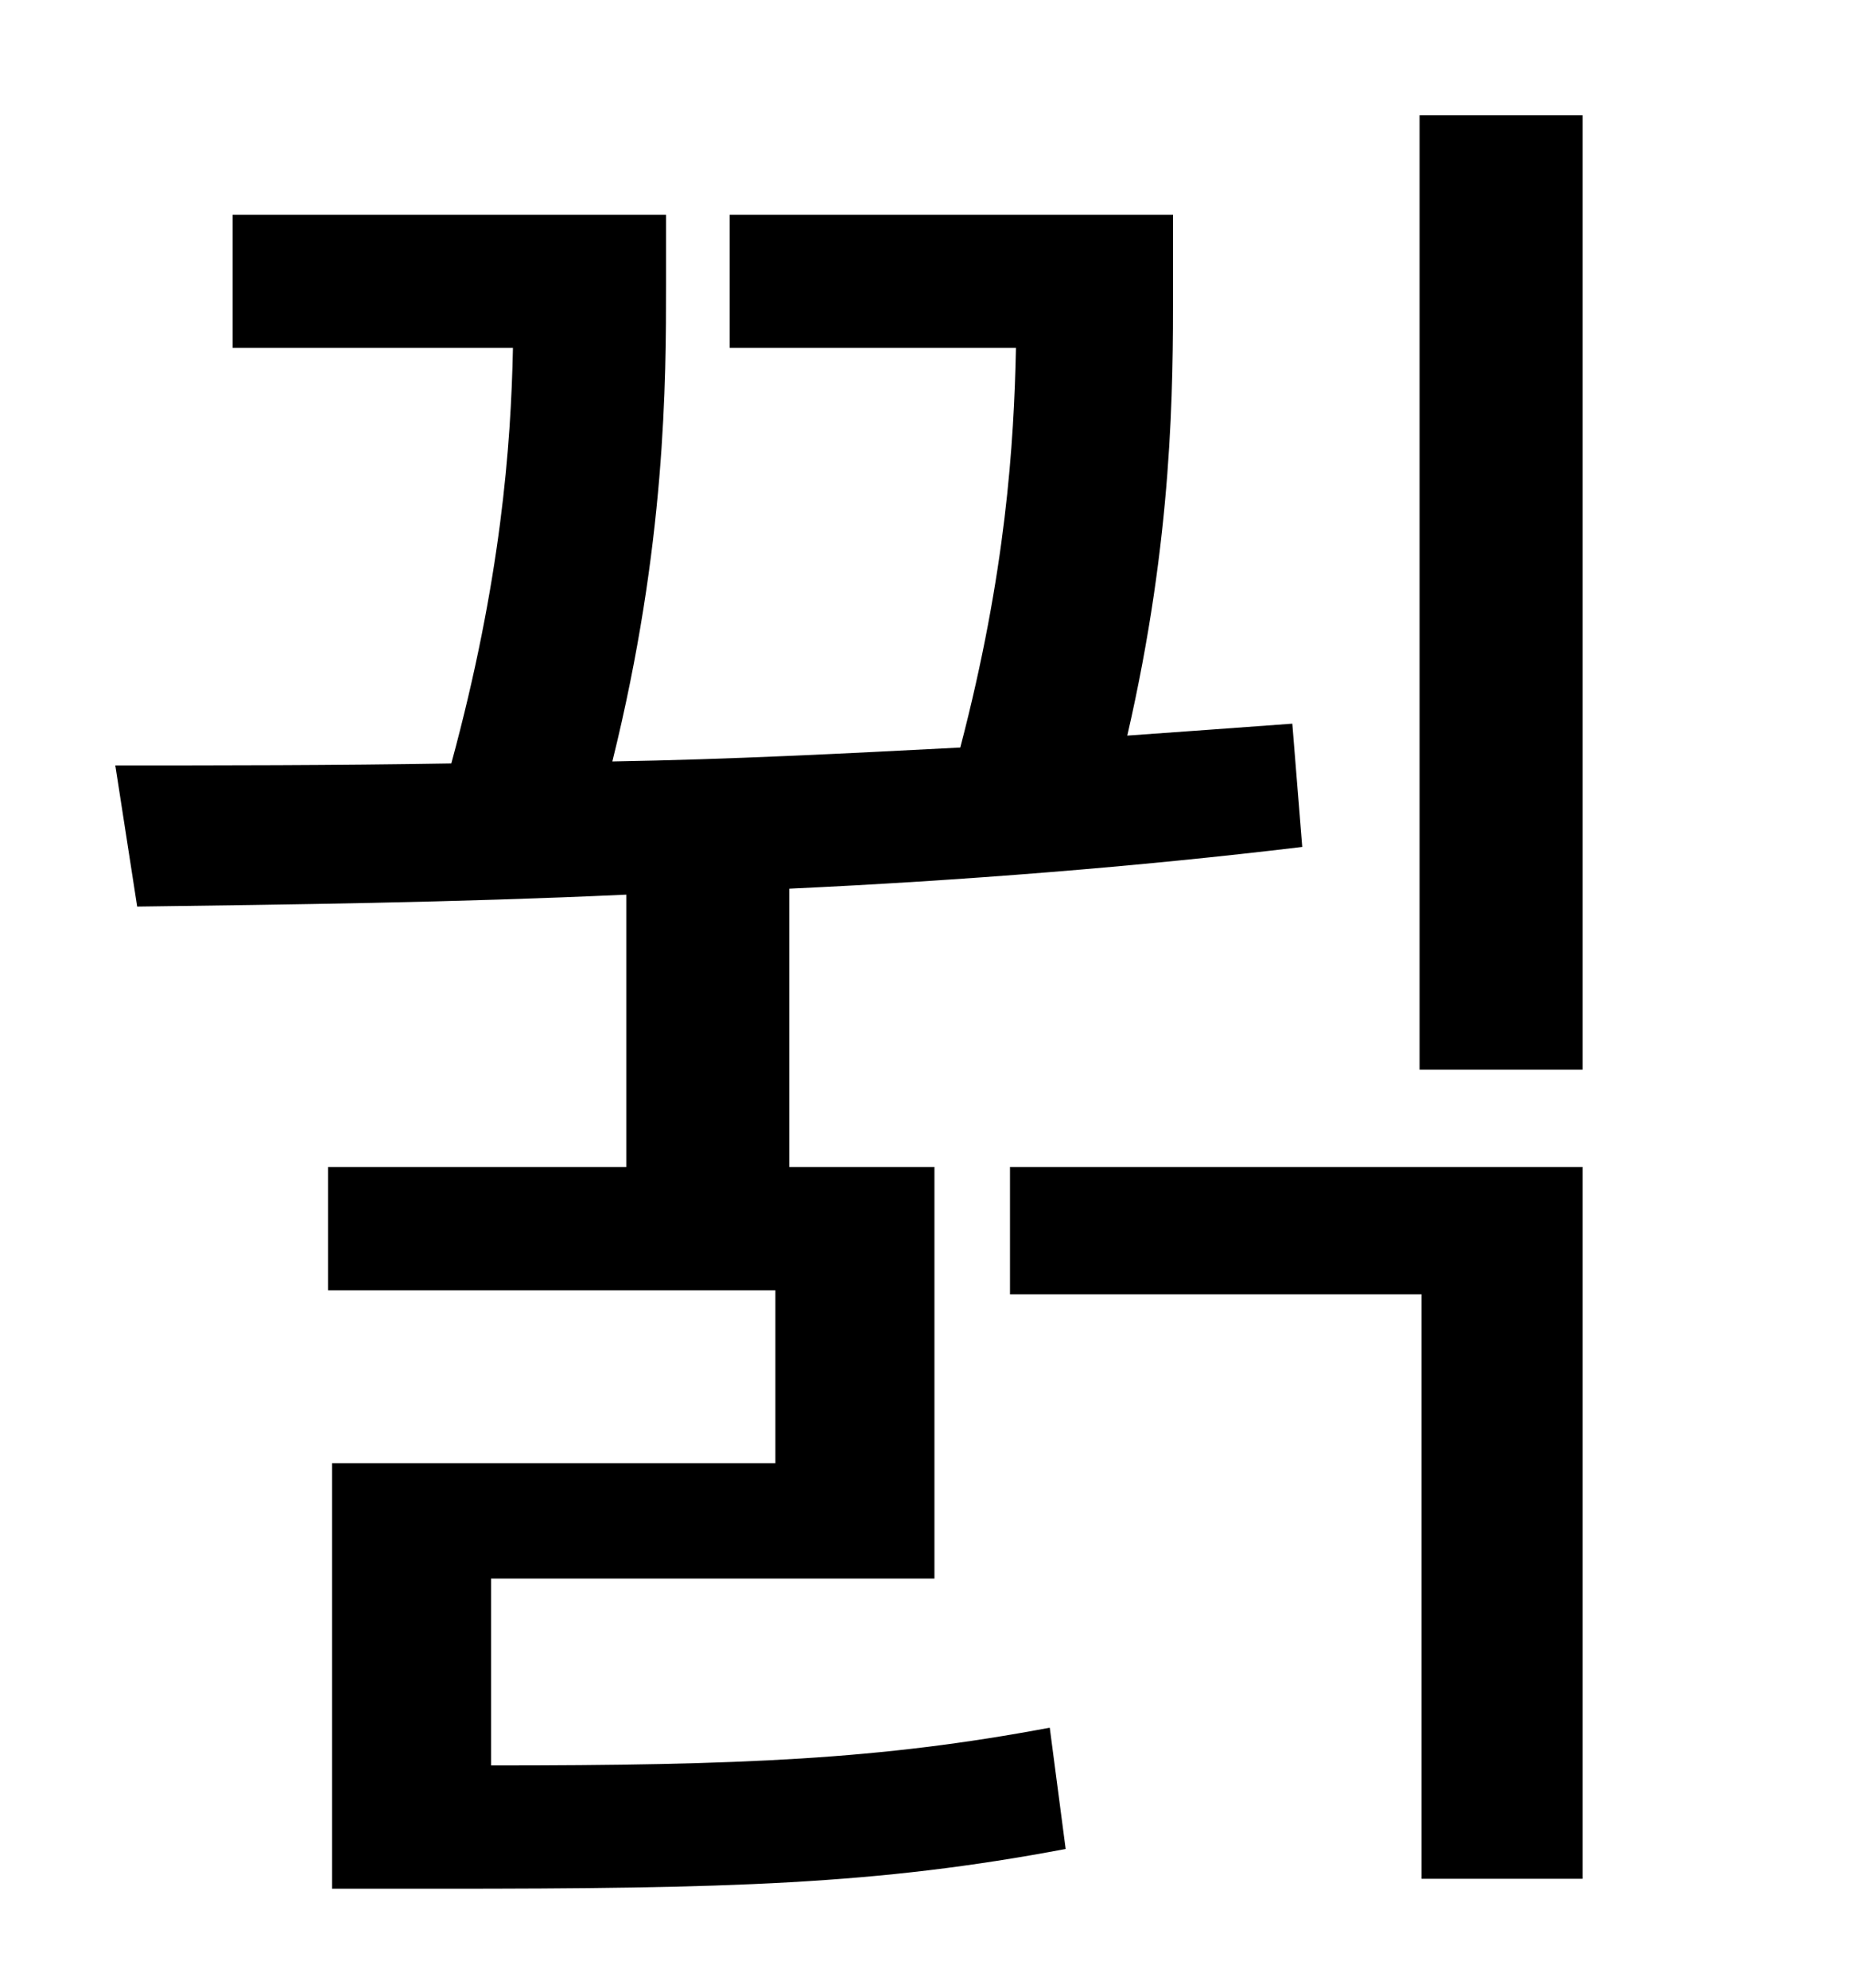 <?xml version="1.0" standalone="no"?>
<!DOCTYPE svg PUBLIC "-//W3C//DTD SVG 1.1//EN" "http://www.w3.org/Graphics/SVG/1.1/DTD/svg11.dtd" >
<svg xmlns="http://www.w3.org/2000/svg" xmlns:xlink="http://www.w3.org/1999/xlink" version="1.1" viewBox="-10 0 930 1000">
   <path fill="currentColor"
d="M237 794v94c126 0 196 -3 281 -19l8 61c-95 18 -170 20 -315 20h-54v-214h223v-87h-225v-62h150v-137c-87 4 -171 5 -246 6l-11 -71c52 0 110 0 169 -1c25 -92 30 -160 31 -209h-141v-67h218v35c0 48 0 131 -27 240c59 -1 117 -4 175 -7c23 -88 27 -153 28 -201h-144v-67
h223v38c0 48 0 124 -23 224c28 -2 56 -4 83 -6l5 62c-83 10 -172 17 -258 21v140h73v207h-223zM498 651v-64h288v358h-81v-294h-207zM704 58h82v480h-82v-480z" />
</svg>
